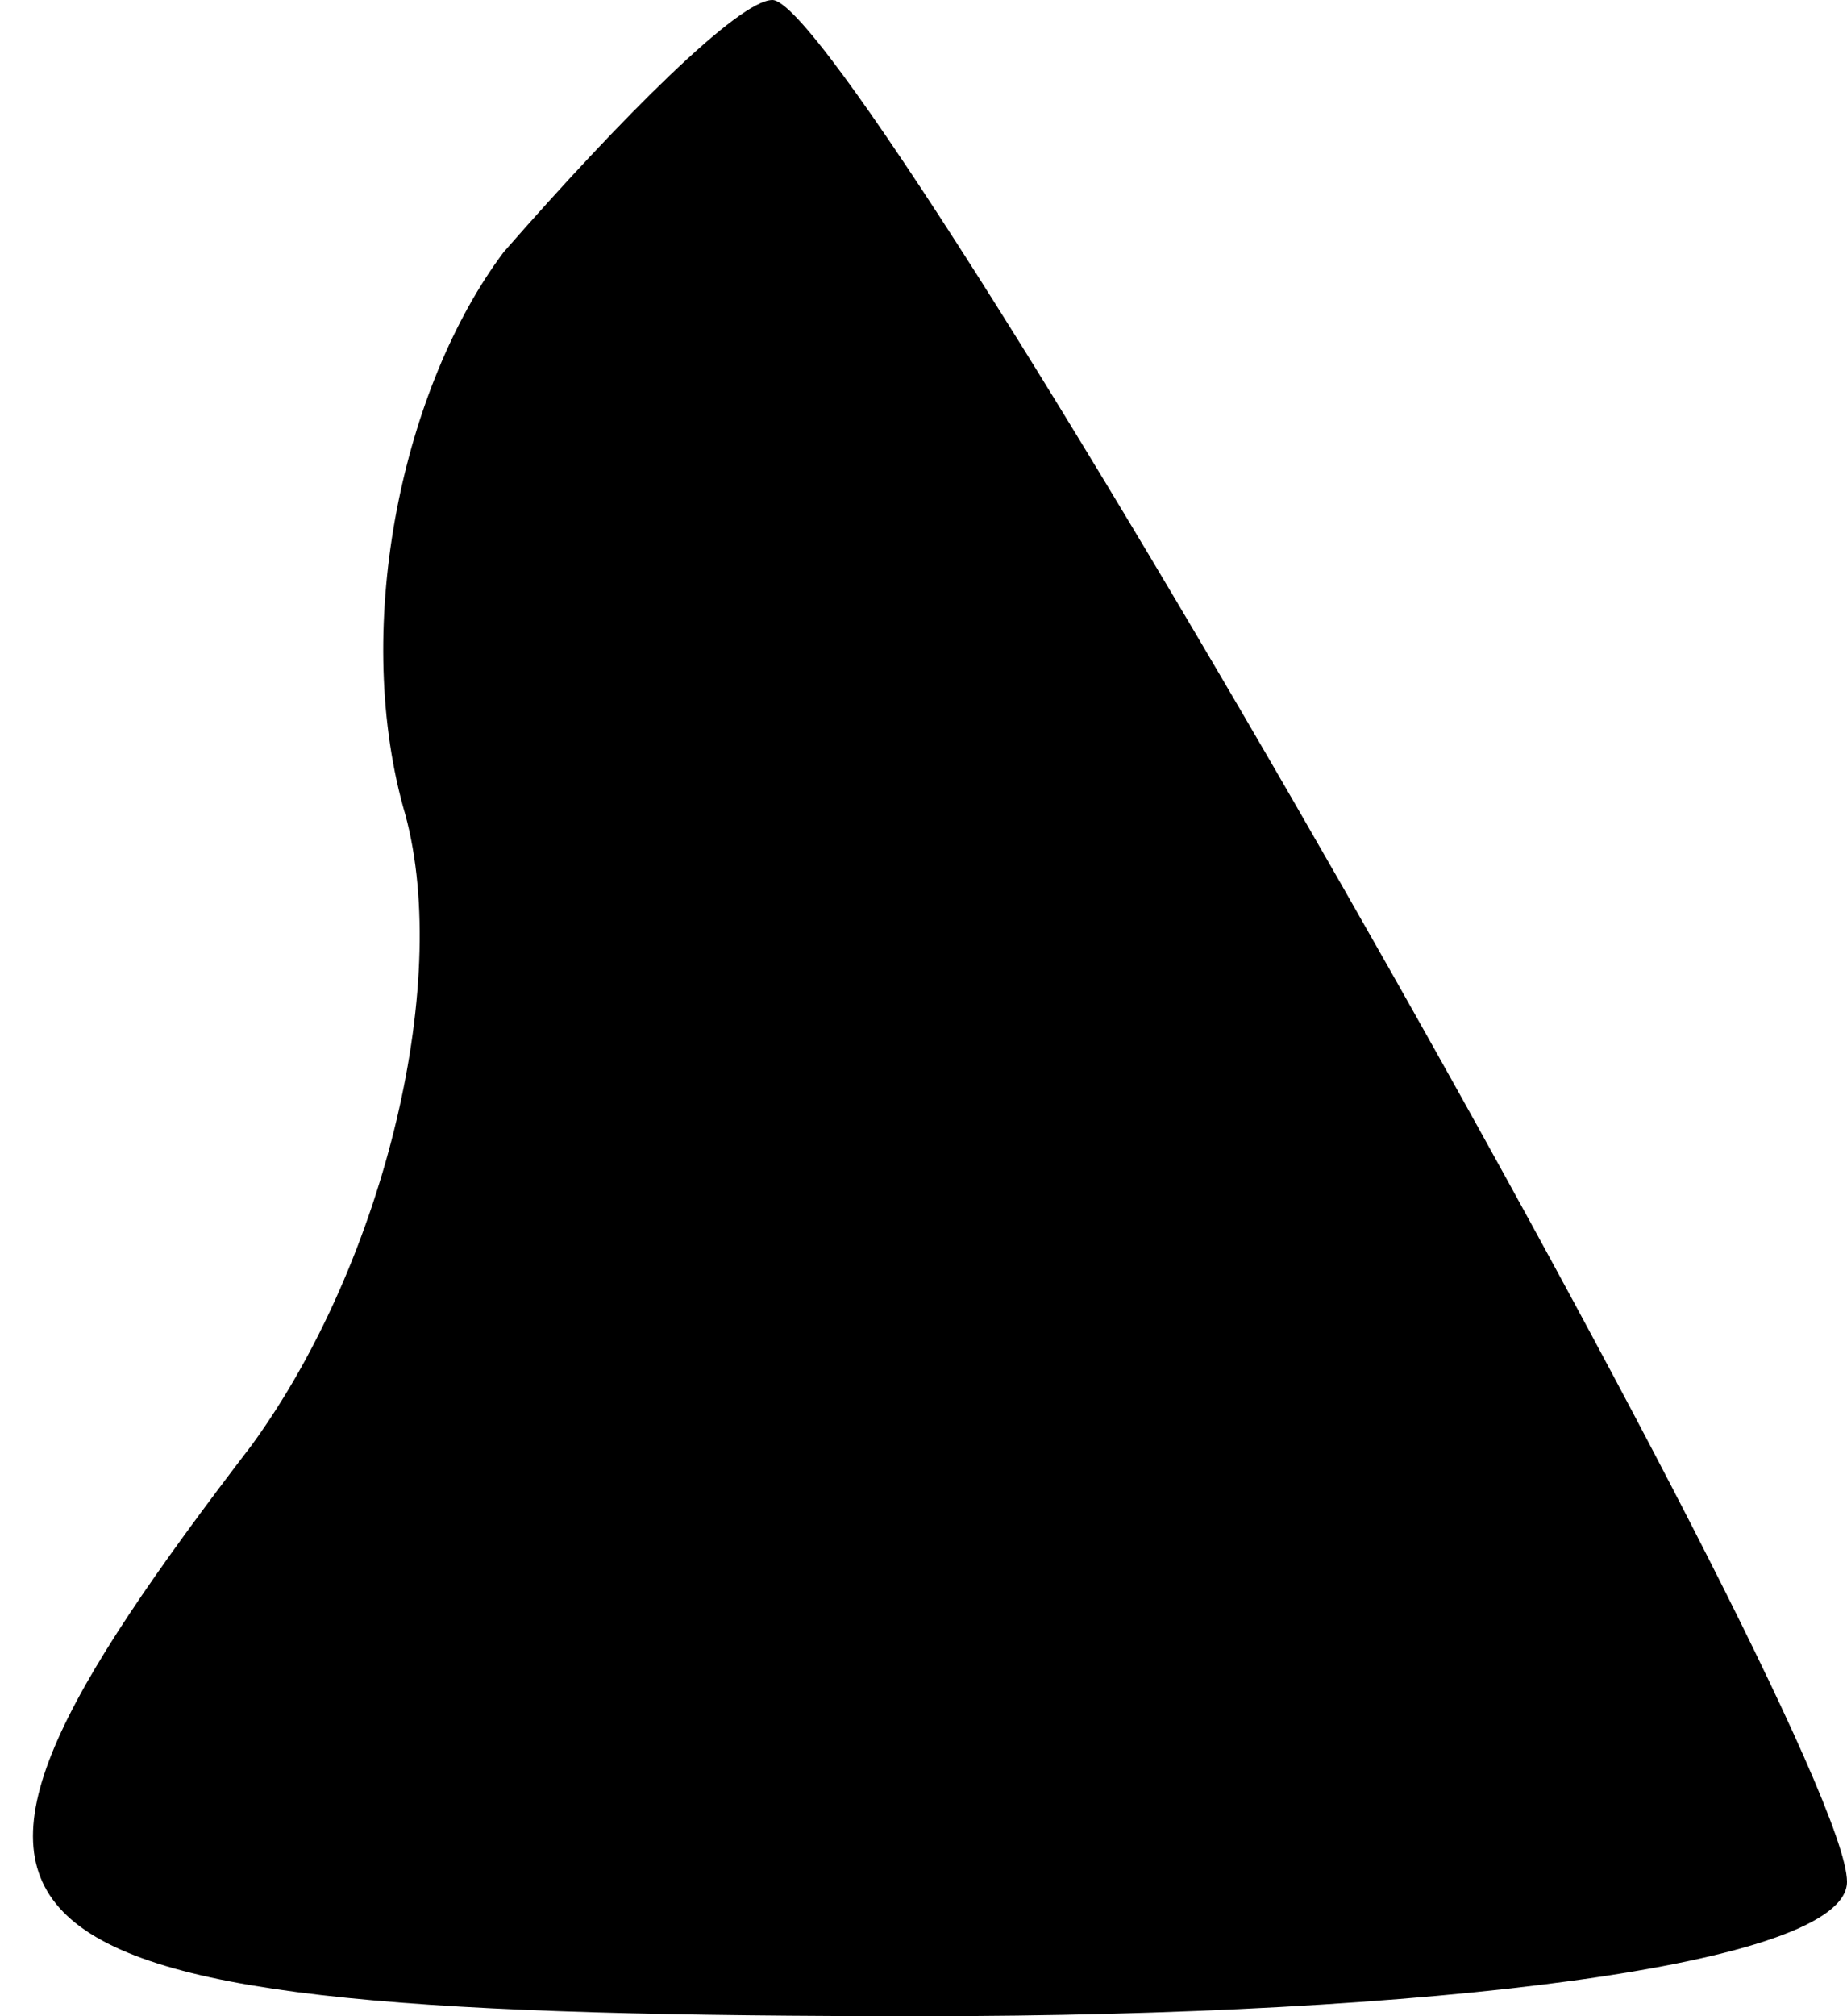 <?xml version="1.0" standalone="no"?>
<!DOCTYPE svg PUBLIC "-//W3C//DTD SVG 20010904//EN"
 "http://www.w3.org/TR/2001/REC-SVG-20010904/DTD/svg10.dtd">
<svg version="1.0" xmlns="http://www.w3.org/2000/svg"
 width="11pt" height="12pt" viewBox="0 0 11 12"
 preserveAspectRatio="xMidYMid meet">
<g transform="translate(0,12) scale(0.1,-0.1)"
fill="#000000" stroke="none">
<path fill="#000000" stroke="none" d="M30 105 c-6 -8 -9 -22 -6 -33 3 -10 -1
-27 -9 -38 -23 -30 -19 -34 40 -34 30 0 55 3 55 8 0 9 -59 112 -64 112 -2 0
-9 -7 -16 -15z"/>
</g>
</svg>

